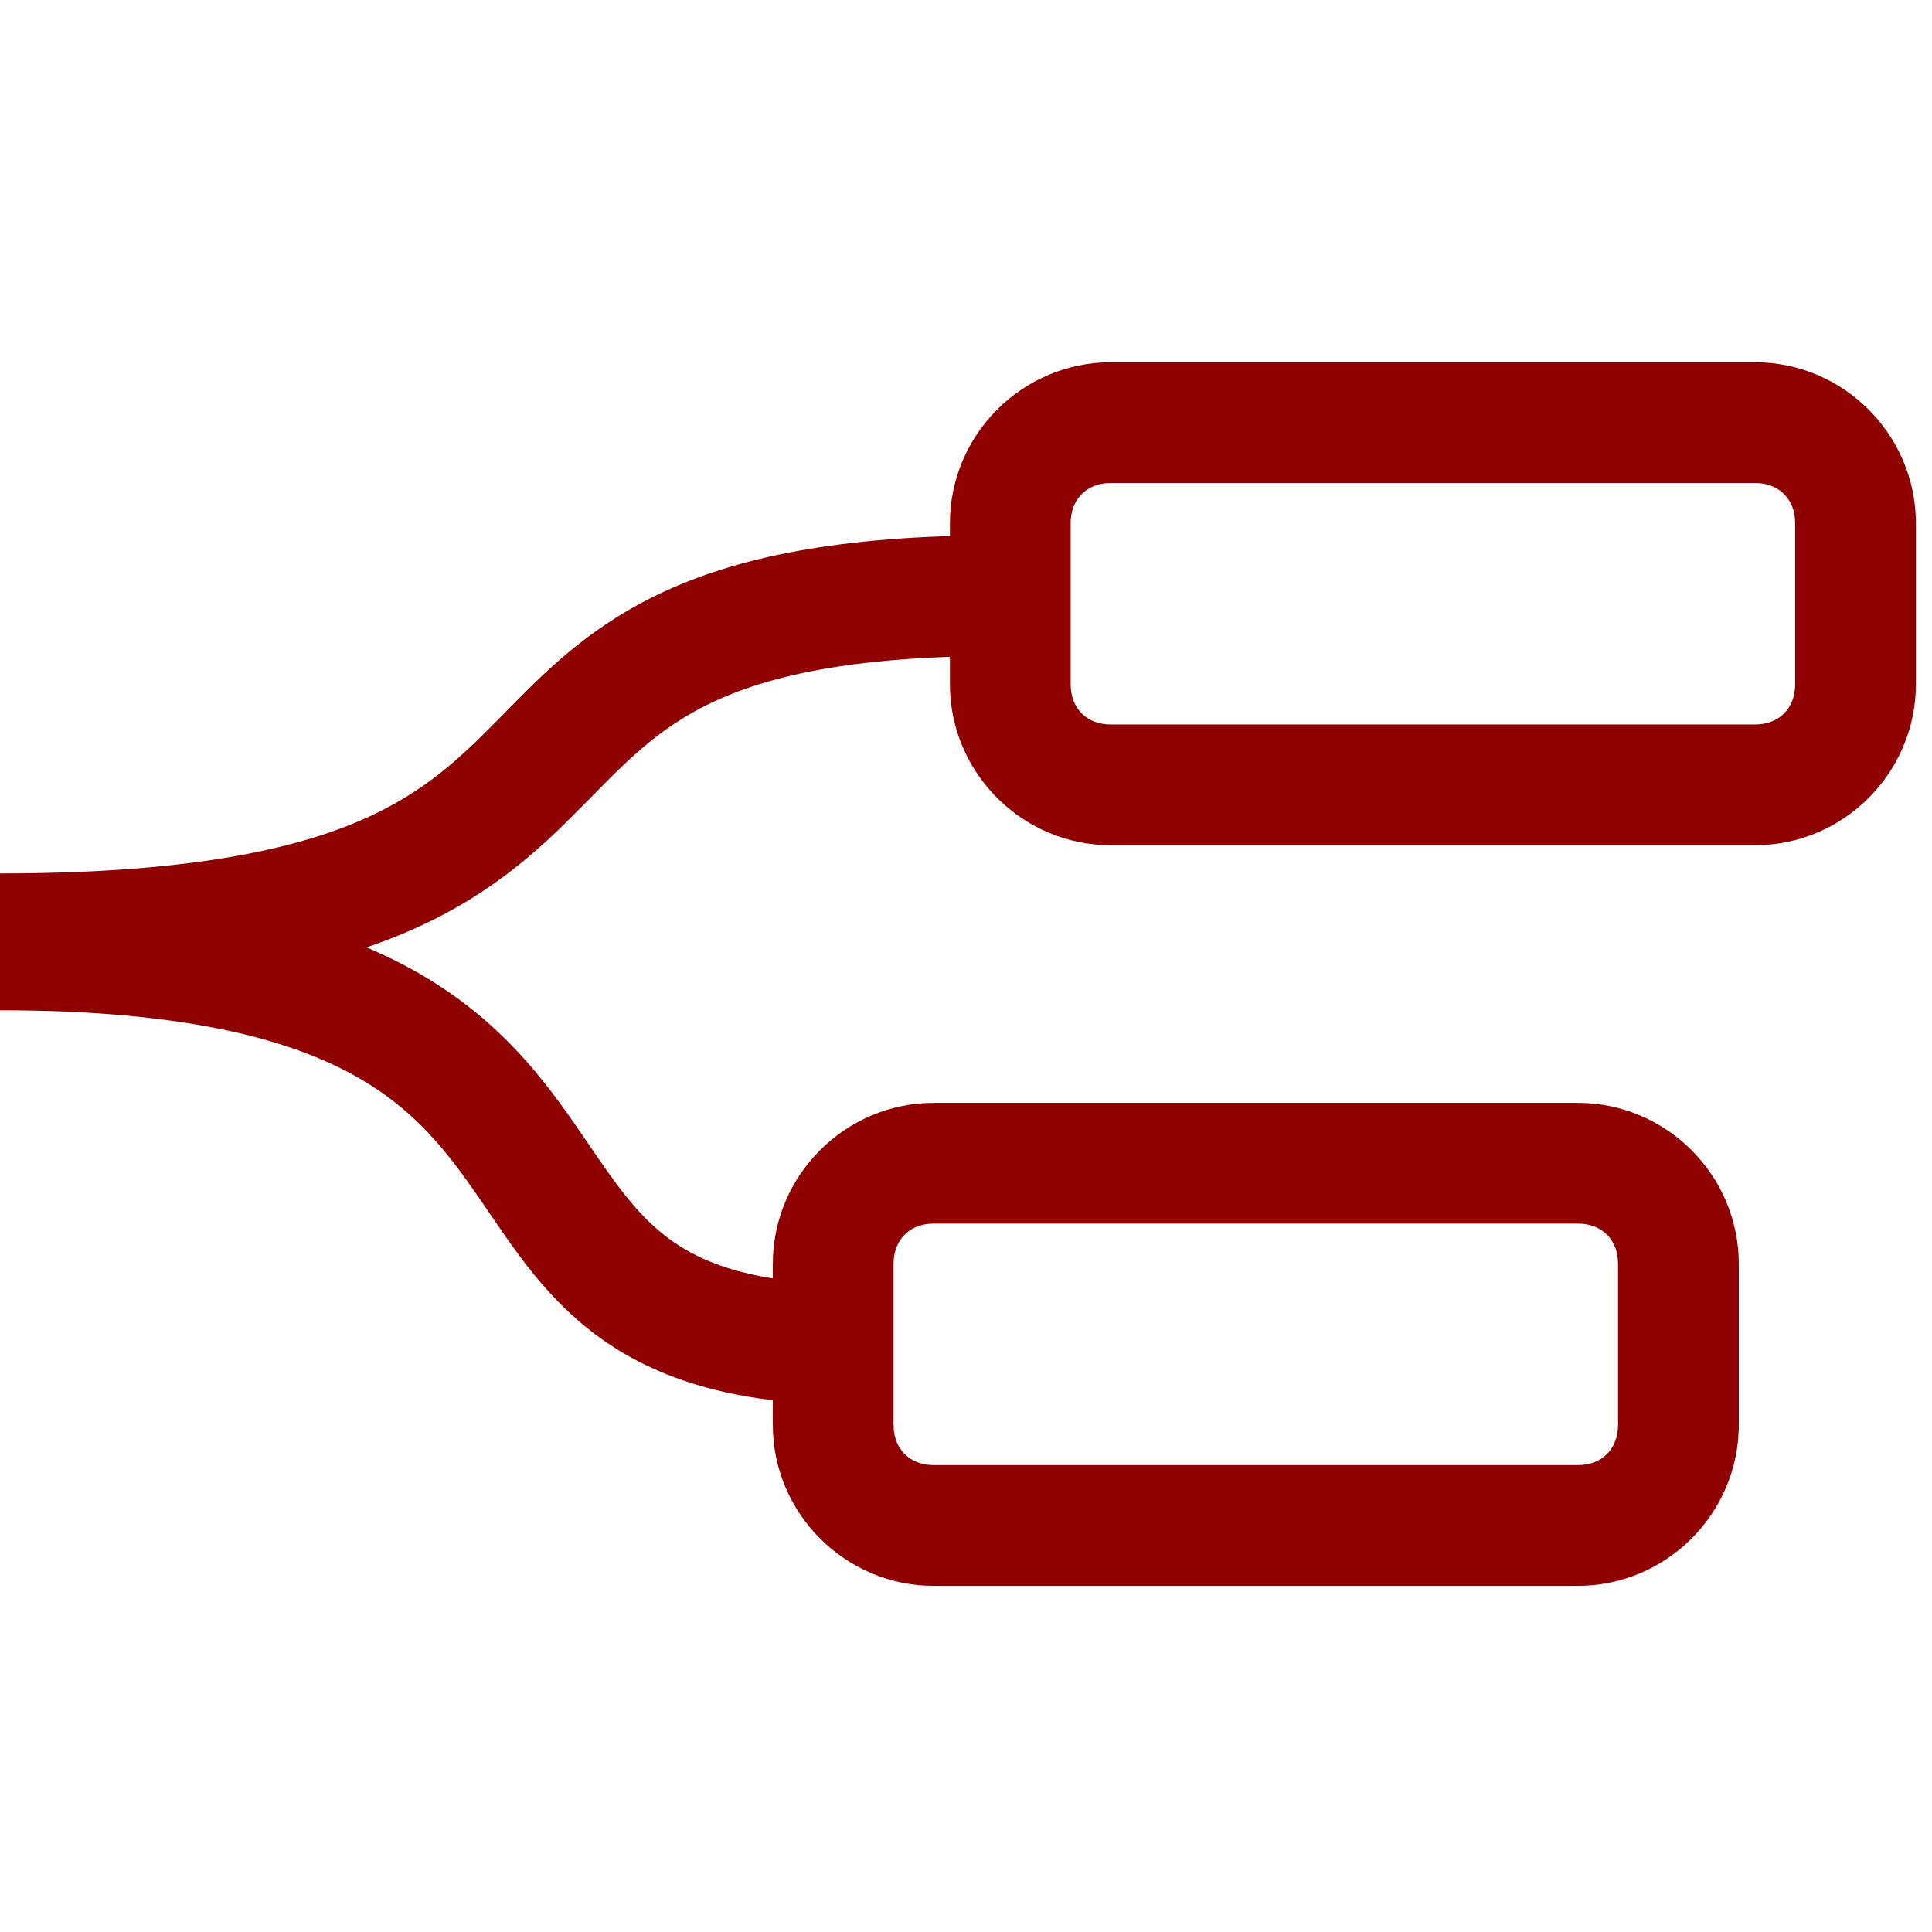 <?xml version="1.0" encoding="utf-8"?>
<!-- Generator: Adobe Illustrator 27.8.1, SVG Export Plug-In . SVG Version: 6.00 Build 0)  -->
<svg version="1.1" id="Layer_1" xmlns="http://www.w3.org/2000/svg" xmlns:xlink="http://www.w3.org/1999/xlink" x="0px" y="0px"
	 viewBox="0 0 24 24" style="enable-background:new 0 0 24 24;" xml:space="preserve">
<style type="text/css">
	.st0{fill:#8F0100;}
	.st1{fill:none;stroke:#8F0100;stroke-width:1.5;stroke-miterlimit:10;}
</style>
<g>
	<path class="st0" d="M21.8,6c0.3,0,0.5,0.2,0.5,0.5v2c0,0.3-0.2,0.5-0.5,0.5h-8c-0.3,0-0.5-0.2-0.5-0.5v-2c0-0.3,0.2-0.5,0.5-0.5
		H21.8 M21.8,4.5h-8c-1.1,0-2,0.9-2,2v2c0,1.1,0.9,2,2,2h8c1.1,0,2-0.9,2-2v-2C23.8,5.4,22.9,4.5,21.8,4.5L21.8,4.5z"/>
</g>
<g>
	<path class="st0" d="M19.6,15.2c0.3,0,0.5,0.2,0.5,0.5v2c0,0.3-0.2,0.5-0.5,0.5h-8c-0.3,0-0.5-0.2-0.5-0.5v-2
		c0-0.3,0.2-0.5,0.5-0.5H19.6 M19.6,13.7h-8c-1.1,0-2,0.9-2,2v2c0,1.1,0.9,2,2,2h8c1.1,0,2-0.9,2-2v-2
		C21.6,14.6,20.7,13.7,19.6,13.7L19.6,13.7z"/>
</g>
<path class="st1" d="M0,11.6c8.9,0,4.8-4.2,12.4-4.2"/>
<path class="st1" d="M0,11.8c8.6,0,5,4.9,10.6,4.9"/>
</svg>
